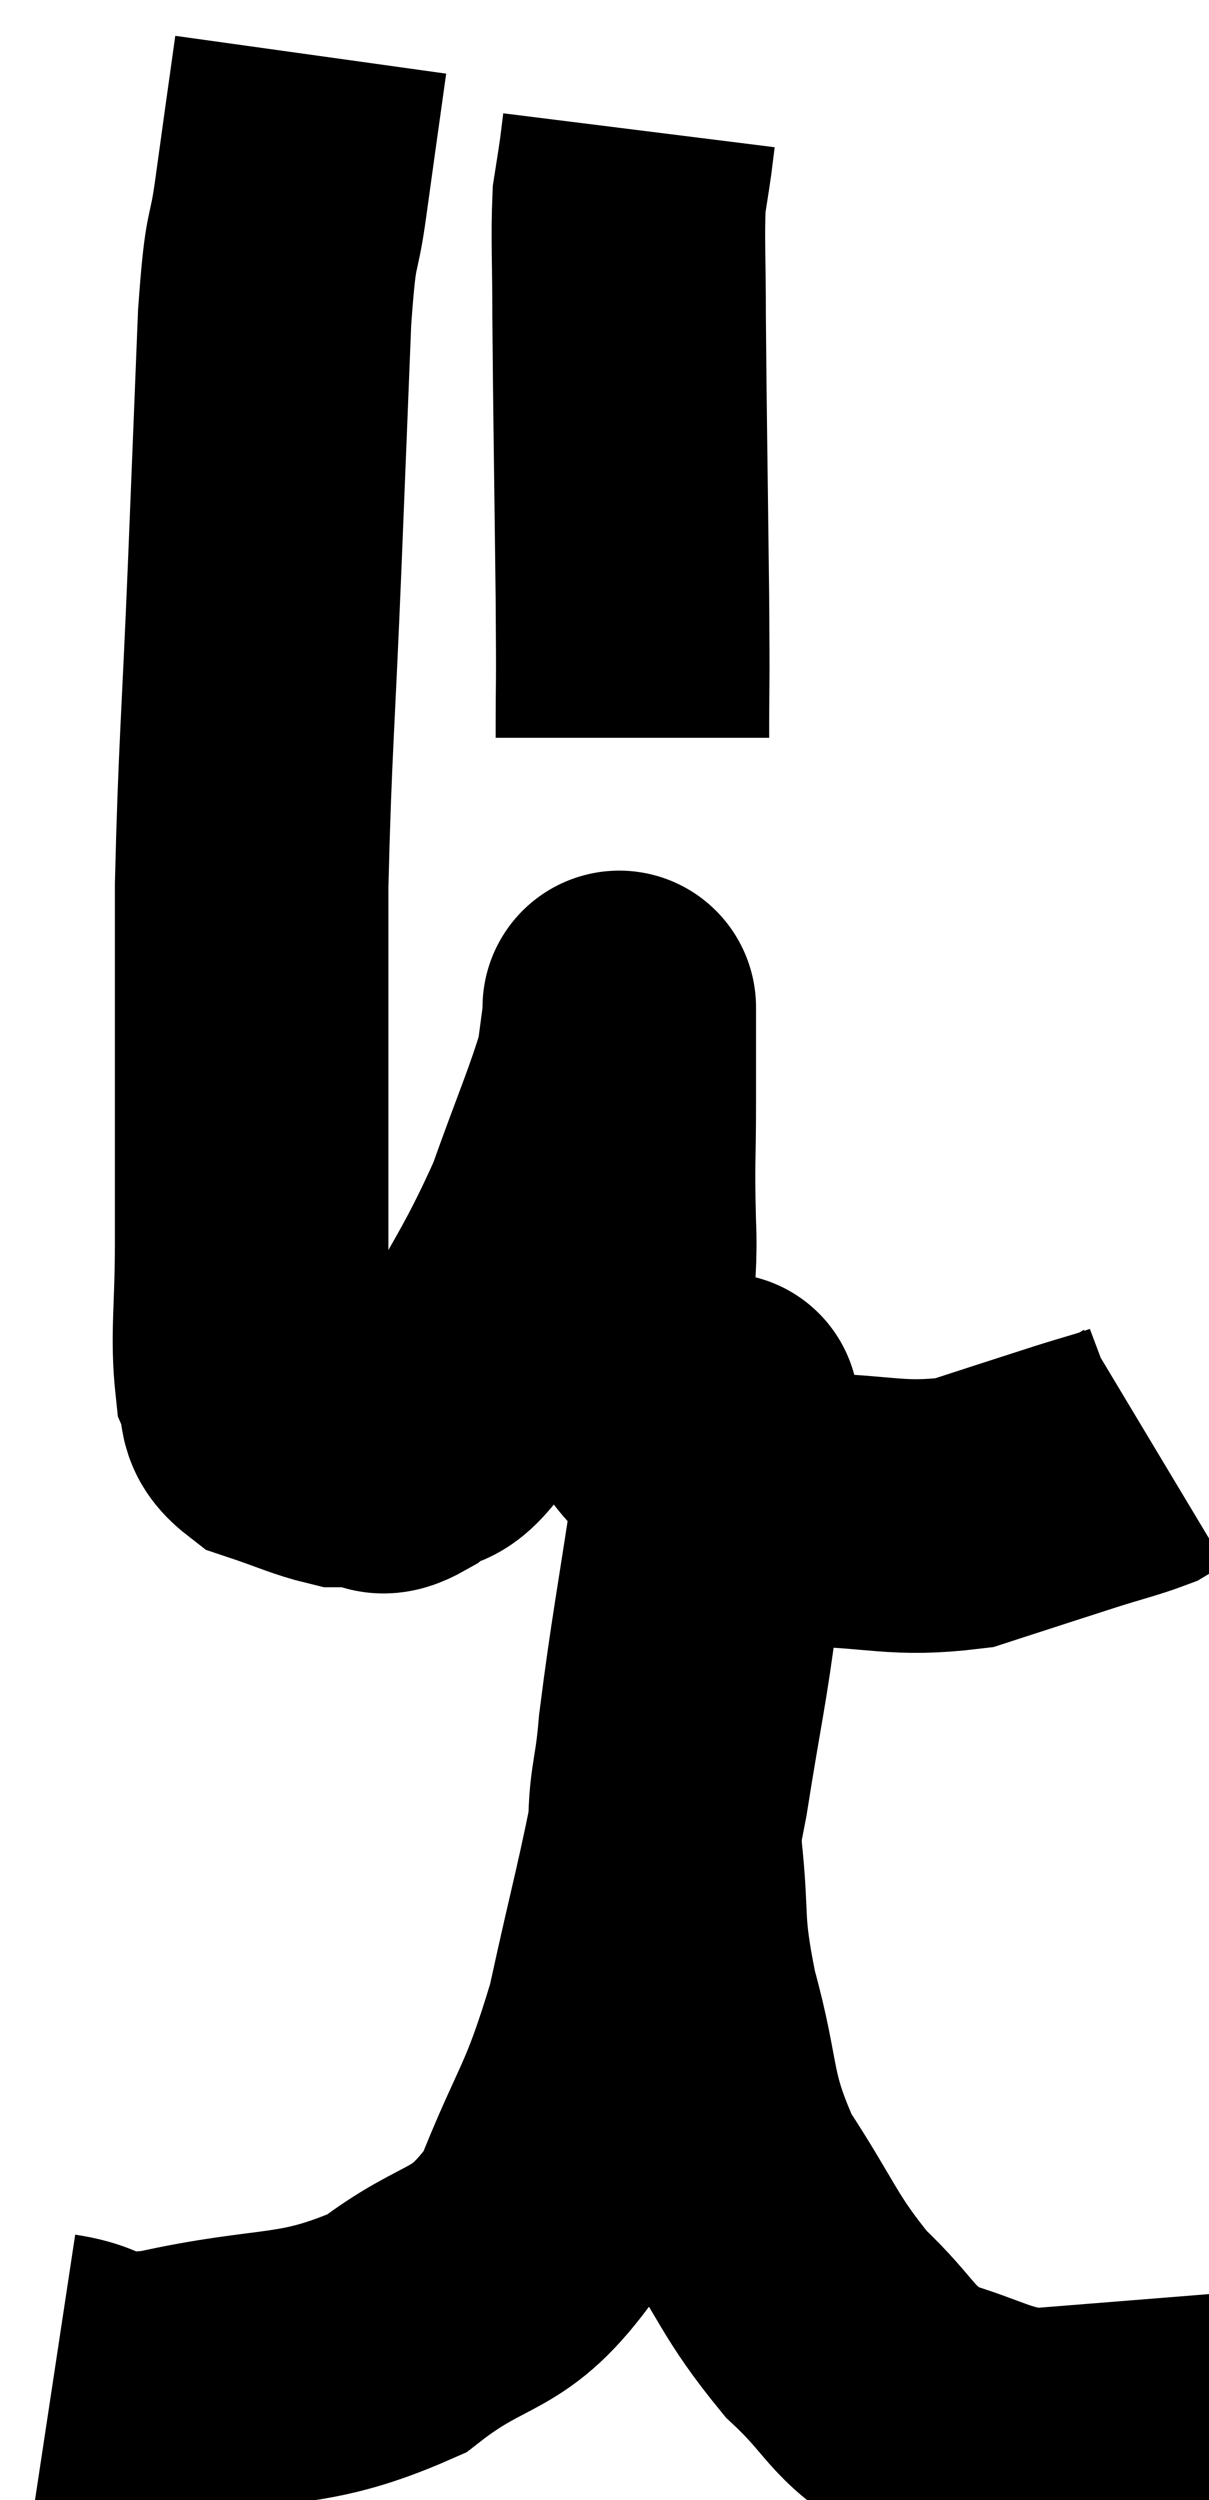 <svg xmlns="http://www.w3.org/2000/svg" viewBox="8.66 1.7 22.1 45.68" width="22.1" height="45.68"><path d="M 14.34 2.7 C 14.16 3.99, 14.145 4.08, 13.98 5.28 C 13.83 6.39, 13.8 5.82, 13.68 7.5 C 13.59 9.75, 13.605 9.405, 13.5 12 C 13.38 14.94, 13.32 15.405, 13.26 17.88 C 13.26 19.89, 13.26 20.265, 13.26 21.9 C 13.26 23.16, 13.26 23.16, 13.26 24.42 C 13.26 25.68, 13.17 26.1, 13.26 26.94 C 13.44 27.36, 13.215 27.465, 13.62 27.78 C 14.25 27.99, 14.445 28.095, 14.88 28.2 C 15.12 28.2, 15.09 28.2, 15.36 28.2 C 15.66 28.2, 15.51 28.455, 15.96 28.2 C 16.56 27.69, 16.425 28.26, 17.16 27.18 C 18.03 25.53, 18.225 25.38, 18.9 23.88 C 19.38 22.53, 19.59 22.08, 19.86 21.18 C 19.92 20.73, 19.95 20.505, 19.98 20.28 C 19.98 20.28, 19.98 20.28, 19.98 20.28 C 19.98 20.28, 19.98 19.89, 19.98 20.28 C 19.98 21.06, 19.98 20.895, 19.98 21.84 C 19.98 22.95, 19.95 22.875, 19.98 24.06 C 20.04 25.32, 19.77 25.545, 20.1 26.58 C 20.7 27.39, 20.49 27.525, 21.3 28.2 C 22.32 28.74, 22.095 28.995, 23.34 29.28 C 24.81 29.31, 25.035 29.49, 26.28 29.34 C 27.3 29.01, 27.525 28.935, 28.32 28.68 C 28.89 28.5, 29.1 28.455, 29.46 28.32 C 29.61 28.23, 29.685 28.185, 29.76 28.14 L 29.76 28.14" fill="none" stroke="black" stroke-width="5"></path><path d="M 20.22 15.18 C 20.22 13.89, 20.235 14.52, 20.22 12.6 C 20.19 10.05, 20.175 9.315, 20.16 7.5 C 20.16 6.42, 20.13 6.075, 20.16 5.34 C 20.22 4.95, 20.235 4.875, 20.28 4.56 L 20.34 4.08" fill="none" stroke="black" stroke-width="5"></path><path d="M 9.66 45 C 10.65 45.15, 10.08 45.465, 11.64 45.3 C 13.77 44.82, 14.16 45.105, 15.9 44.34 C 17.25 43.29, 17.565 43.68, 18.6 42.24 C 19.32 40.41, 19.455 40.53, 20.04 38.58 C 20.49 36.51, 20.58 36.33, 20.94 34.44 C 21.21 32.73, 21.3 32.43, 21.48 31.02 C 21.57 29.91, 21.57 29.655, 21.66 28.8 C 21.75 28.2, 21.795 27.9, 21.84 27.6 C 21.84 27.6, 21.84 27.6, 21.84 27.6 C 21.84 27.6, 21.885 27.285, 21.84 27.6 C 21.75 28.23, 21.87 27.435, 21.66 28.86 C 21.33 31.08, 21.21 31.635, 21 33.3 C 20.91 34.41, 20.79 34.275, 20.82 35.52 C 20.97 36.9, 20.82 36.78, 21.12 38.28 C 21.57 39.9, 21.36 40.05, 22.02 41.52 C 22.89 42.84, 22.89 43.095, 23.76 44.16 C 24.63 44.97, 24.555 45.225, 25.5 45.78 C 26.52 46.08, 26.655 46.26, 27.54 46.38 C 28.29 46.32, 28.665 46.29, 29.04 46.26 C 29.04 46.26, 28.98 46.32, 29.04 46.26 L 29.28 46.02" fill="none" stroke="black" stroke-width="5"></path></svg>